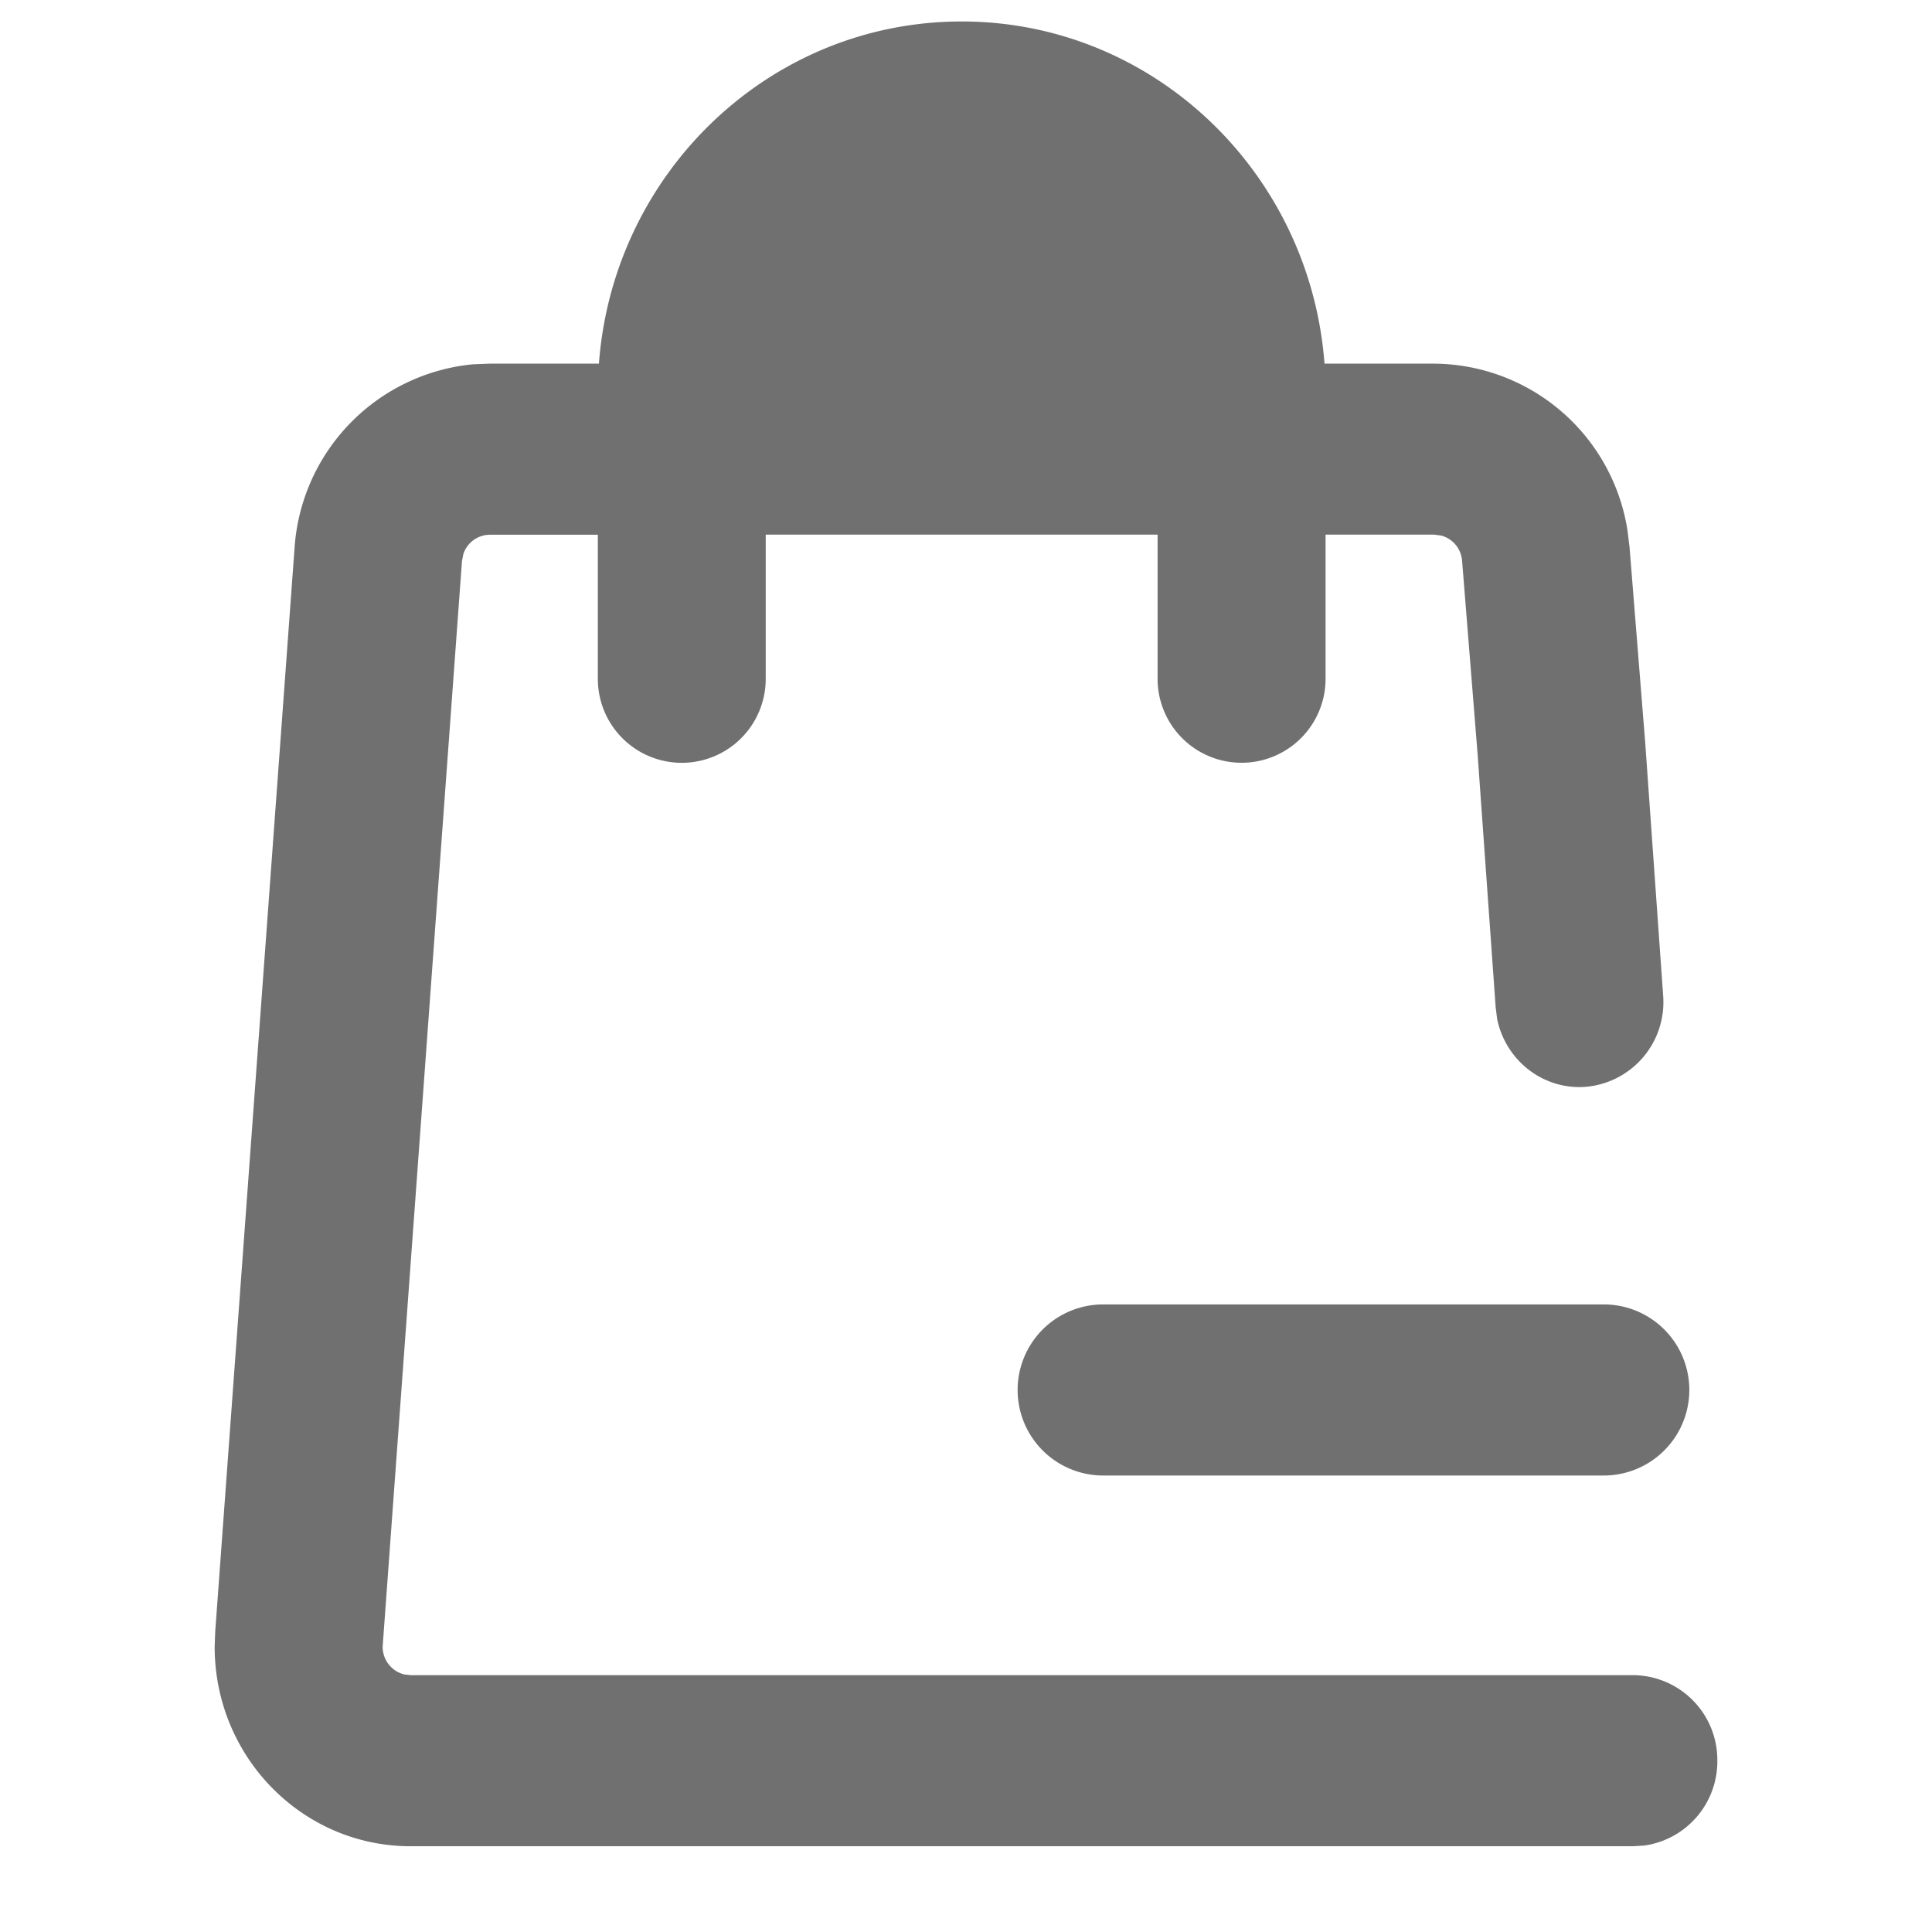 <?xml version="1.0" standalone="no"?><!DOCTYPE svg PUBLIC "-//W3C//DTD SVG 1.1//EN" "http://www.w3.org/Graphics/SVG/1.1/DTD/svg11.dtd"><svg class="icon" width="200px" height="200.00px" viewBox="0 0 1024 1024" version="1.1" xmlns="http://www.w3.org/2000/svg"><path d="M702.009 192.74C694.386 91.307 611.214 11.378 509.724 11.378 408.178 11.378 325.006 91.307 317.44 192.74H259.641l-8.988 0.341A104.846 104.846 0 0 0 156.103 290.702l-42.041 574.18-0.284 7.908c0 58.425 46.478 105.756 103.822 105.756h648.135l6.03-0.398a45.056 45.056 0 0 0 38.457-44.942 44.942 44.942 0 0 0-44.487-45.34H217.6l-3.413-0.398a15.076 15.076 0 0 1-11.378-14.677l42.041-575.374 0.74-3.755a14.848 14.848 0 0 1 14.052-10.24H316.871v76.402a44.487 44.487 0 0 0 88.974 0V283.364h207.701v76.402a44.487 44.487 0 1 0 89.031 0V283.364h57.572l3.755 0.512c5.973 1.593 10.524 6.827 11.036 13.369l8.249 102.855 9.557 133.973 0.796 6.144c4.551 21.845 24.292 37.49 46.763 35.84a45.056 45.056 0 0 0 41.188-48.526l-9.5-133.973-8.306-103.652-1.138-9.102a104.448 104.448 0 0 0-102.4-88.064H702.009z m-89.486 0c-7.225-51.314-50.517-90.681-102.798-90.681-52.338 0-95.573 39.367-102.798 90.681h205.596z m237.511 589.312a45.34 45.34 0 0 0 0-90.681h-265.33a45.34 45.34 0 1 0 0 90.681h265.33z" fill="#707070" /></svg>